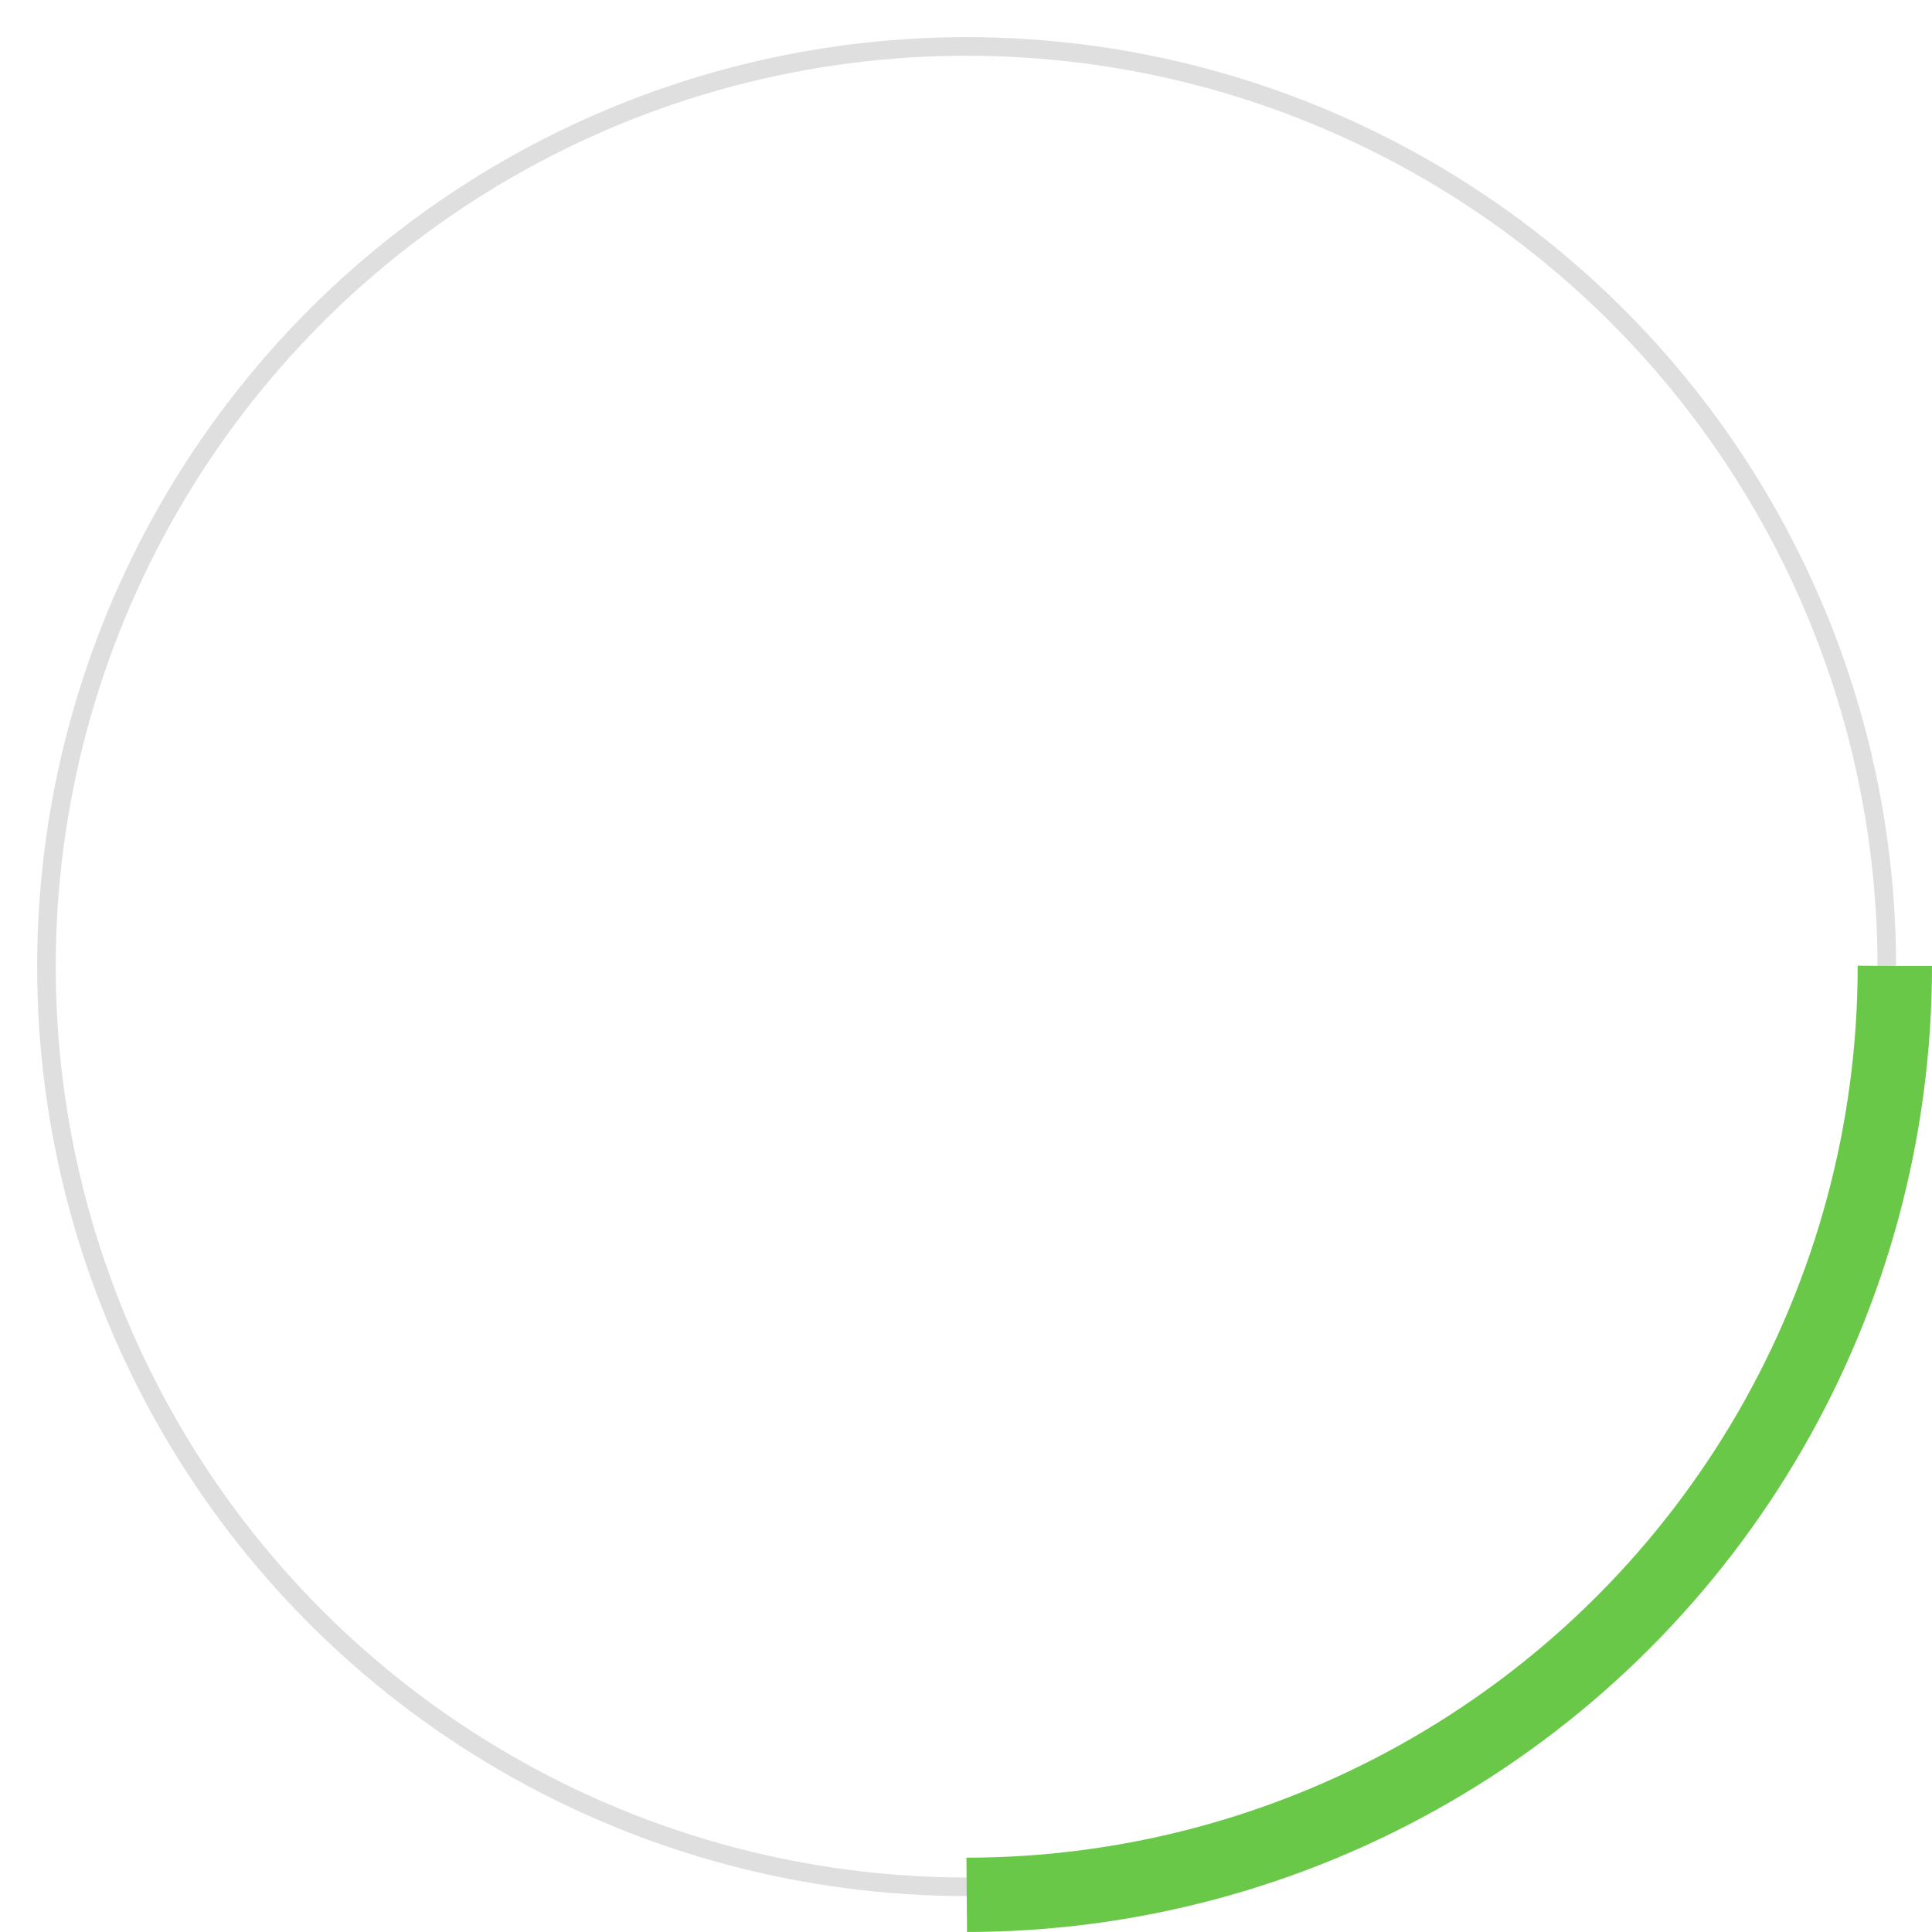 <svg xmlns="http://www.w3.org/2000/svg" width="104" height="104" viewBox="0 0 104 104">
  <defs>
    <style type="text/css"><![CDATA[
      #Ellipse_2368 {
          stroke-dasharray: 314;
            transform: translate(1077px, 235px) rotate(270deg);
            transform-origin: center;
            transform-box: fill-box;
      }
    ]]></style>
  </defs>
  <g id="profile-complete" transform="translate(-1075 -233)">
    <g id="Ellipse_2356" data-name="Ellipse 2356" transform="translate(1078 236)" fill="none" stroke="#dfdfdf" stroke-width="1">
      <circle cx="49.033" cy="49.033" r="49.033" stroke="none"/>
      <circle cx="49.033" cy="49.033" r="49.533" fill="none"/>
    </g>
    <circle id="Ellipse_2368" data-name="Ellipse 2368" cx="50" cy="50" r="50" transform="translate(1077 235)" stroke-dashoffset="235.5" fill="none" stroke="#69c848" stroke-width="4"/>
  </g>
</svg>